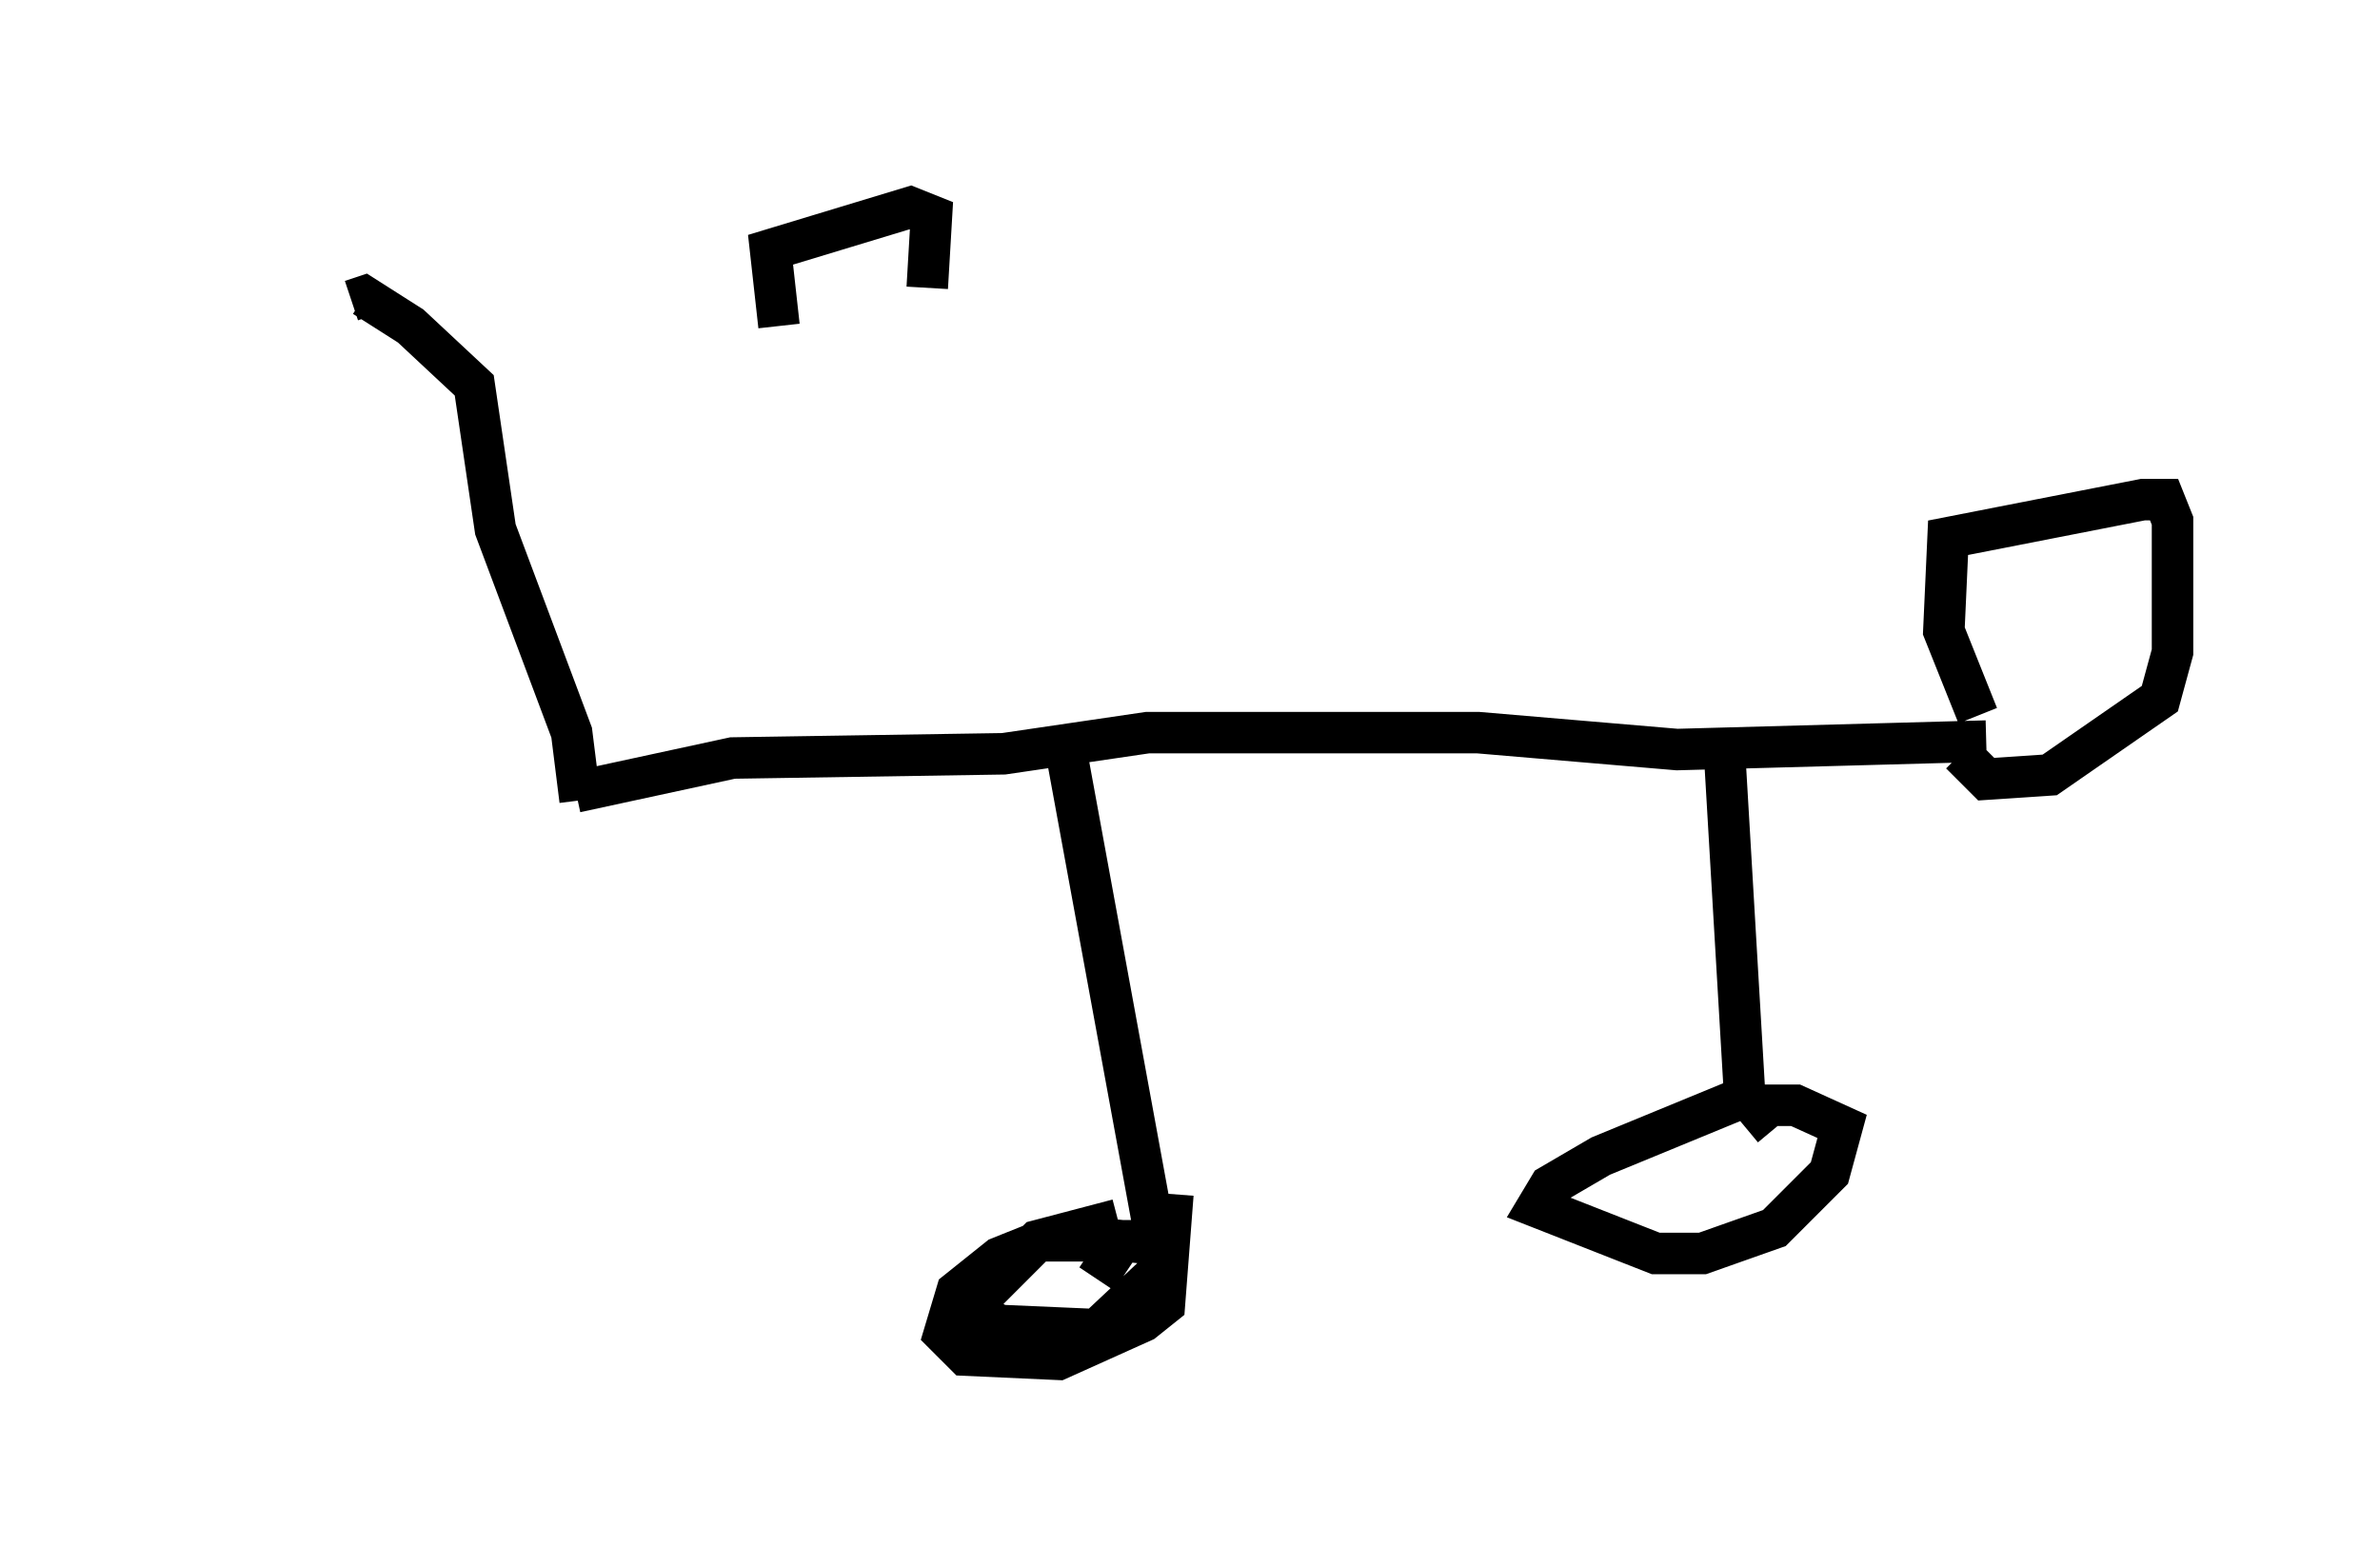 <?xml version="1.0" encoding="utf-8" ?>
<svg baseProfile="full" height="37.767" version="1.1" width="57.367" xmlns="http://www.w3.org/2000/svg" xmlns:ev="http://www.w3.org/2001/xml-events" xmlns:xlink="http://www.w3.org/1999/xlink"><defs /><rect fill="white" height="37.767" width="57.367" x="0" y="0" /><path d="M13.881, 19.7 m-8.881, 4.39 m8.983, -4.798 l-0.204, -1.633 -1.838, -4.9 l-0.51, -3.471 -1.531, -1.429 l-1.123, -0.715 -0.306, 0.102 m5.41, 11.842 l3.777, -0.817 6.533, -0.102 l3.471, -0.51 7.963, 0.0 l4.798, 0.408 7.452, -0.204 m-0.204, -0.613 l-0.817, -2.042 0.102, -2.246 l4.696, -0.919 0.51, 0.0 l0.204, 0.51 0.0, 3.165 l-0.306, 1.123 -2.654, 1.838 l-1.531, 0.102 -0.613, -0.613 m-5.717, -0.408 l0.51, 8.677 -3.471, 1.429 l-1.225, 0.715 -0.306, 0.51 l2.858, 1.123 1.123, 0.0 l1.735, -0.613 1.327, -1.327 l0.306, -1.123 -1.123, -0.51 l-0.613, 0.0 -0.613, 0.51 m-16.436, -9.494 l2.246, 12.25 -2.756, 0.0 l-1.021, 0.408 -1.021, 0.817 l-0.306, 1.021 0.51, 0.51 l2.246, 0.102 2.042, -0.919 l0.51, -0.408 0.204, -2.654 m-1.327, 0.613 l-1.94, 0.51 -1.633, 1.633 l0.715, 0.408 2.348, 0.102 l1.633, -1.531 0.0, -0.51 l-1.021, -0.102 -0.613, 0.919 m-4.083, -23.888 l0.102, -1.735 -0.51, -0.204 l-3.369, 1.021 0.204, 1.838 " fill="none" stroke="black" stroke-width="1" /></svg>